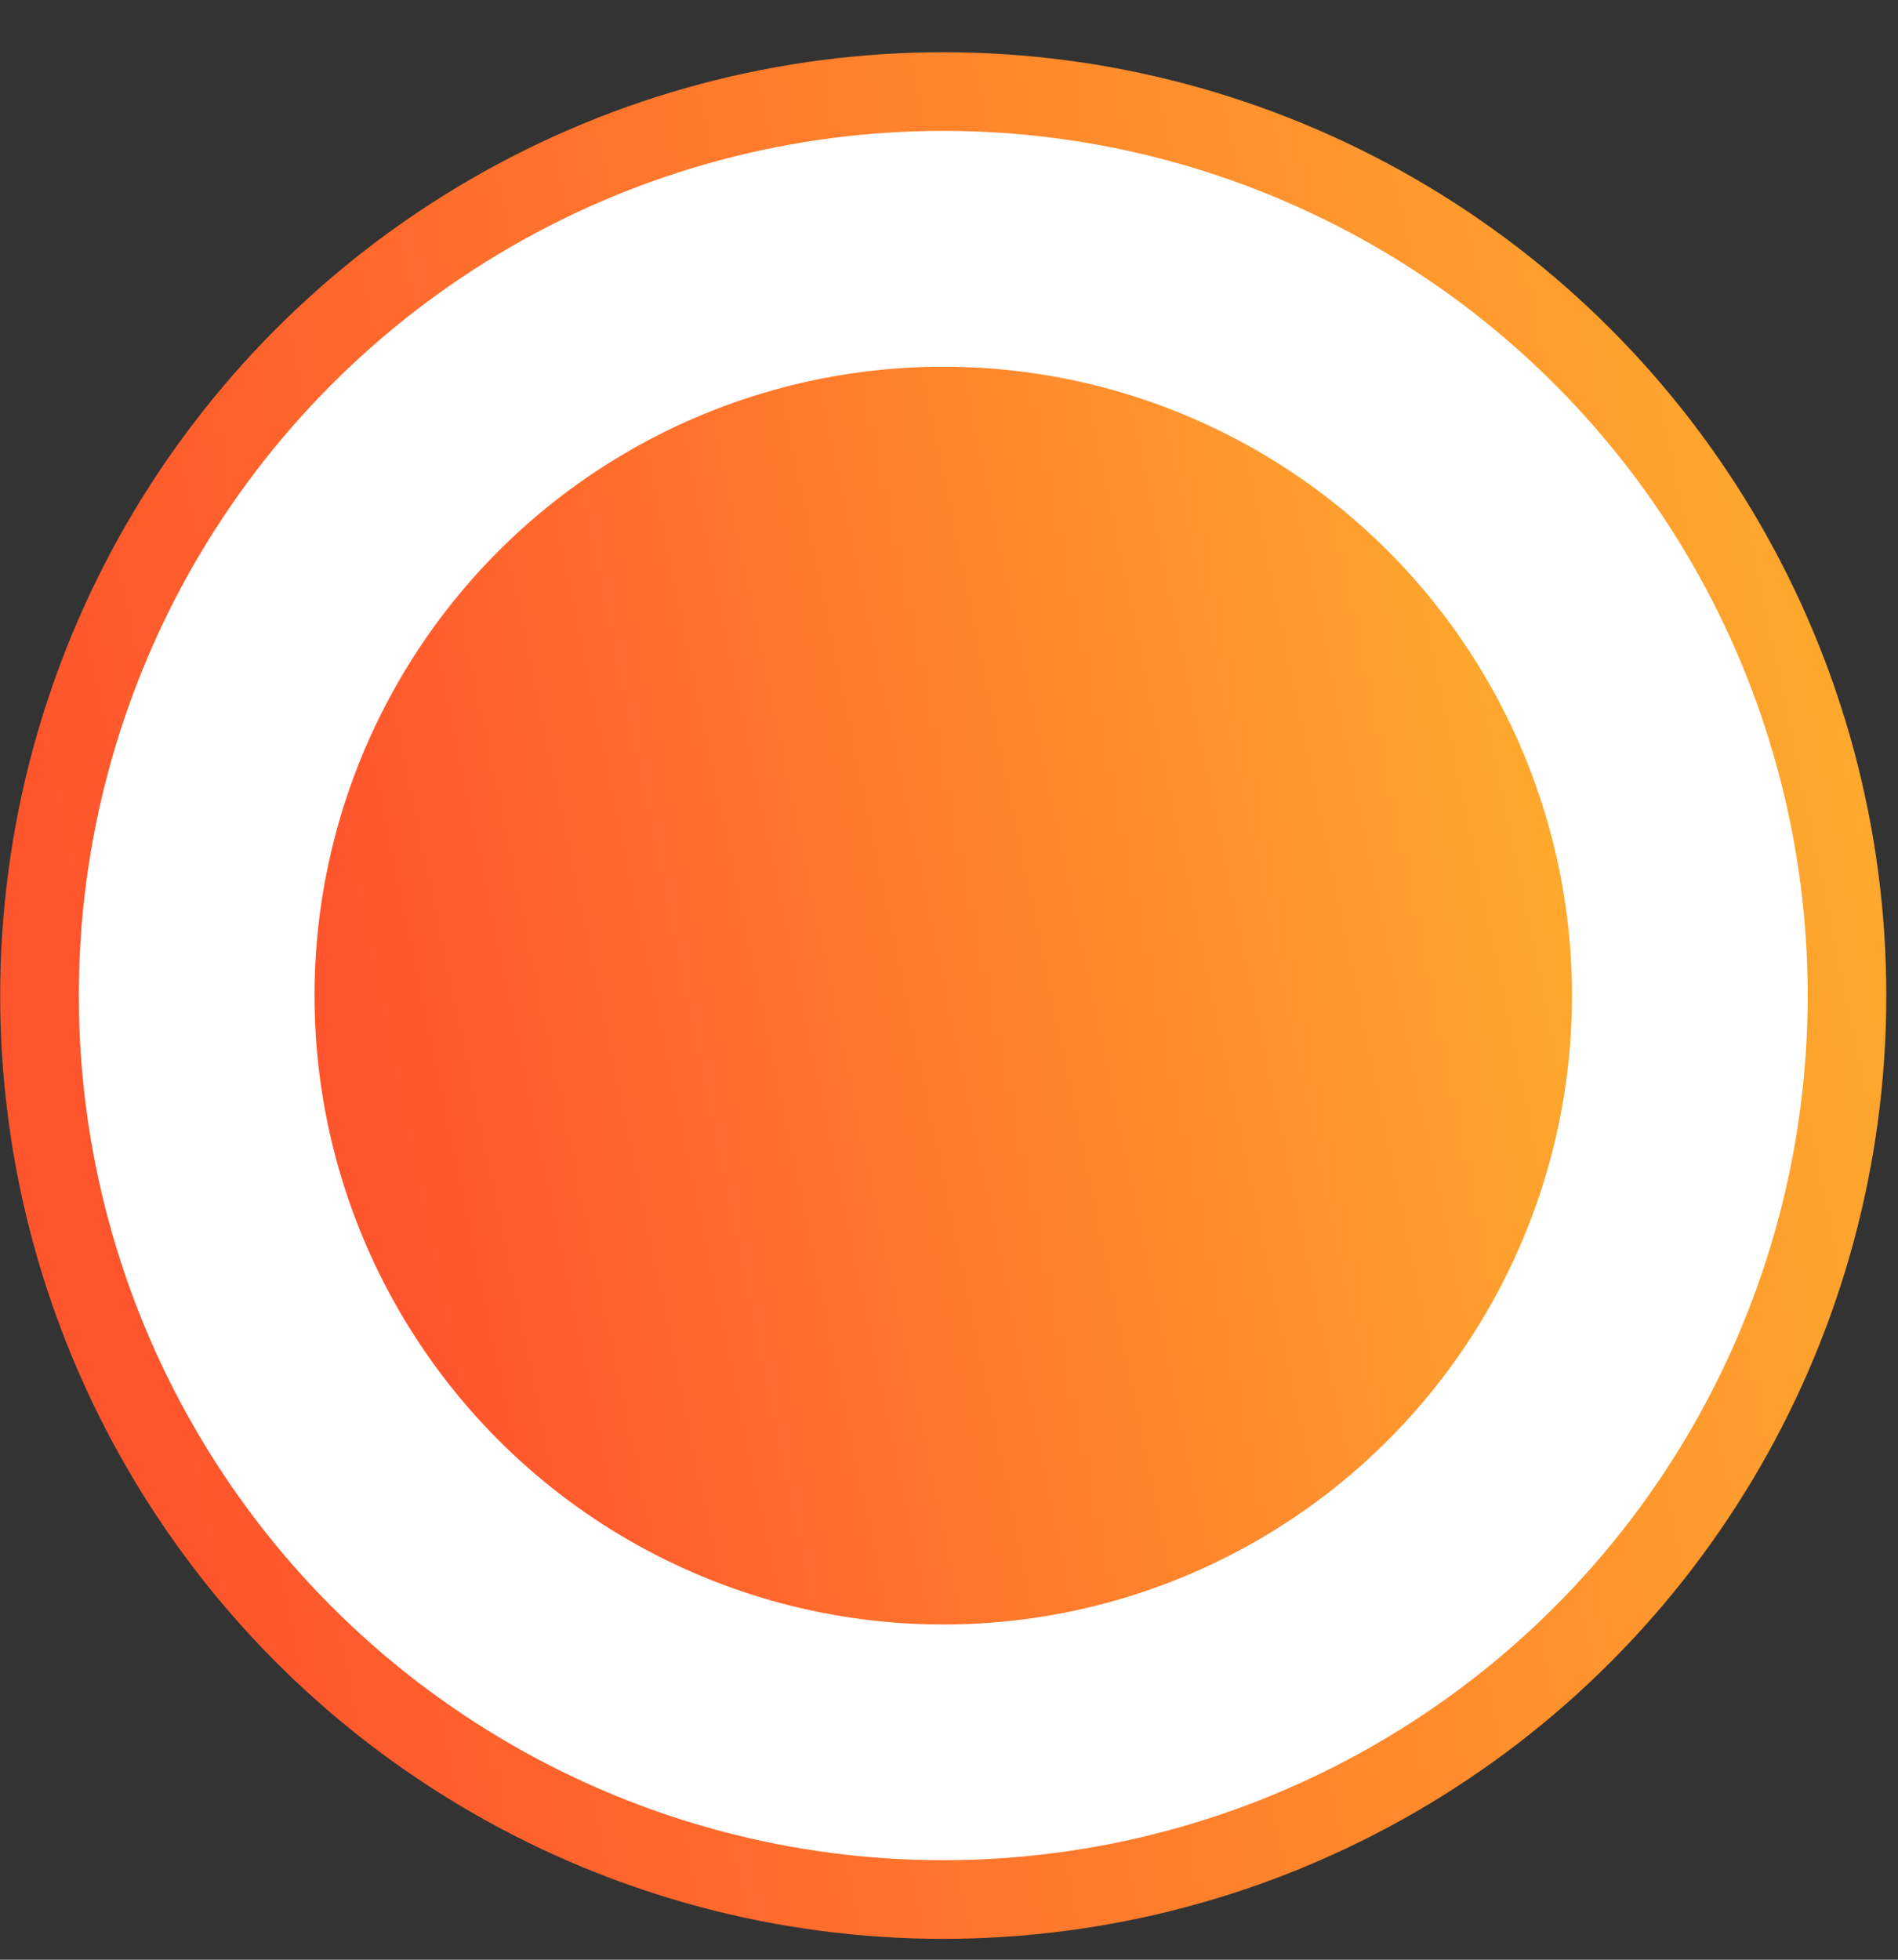 <svg width="31" height="32" viewBox="0 0 31 32" fill="none" xmlns="http://www.w3.org/2000/svg">
<rect x="0" y="0" width="31" height="32" fill="#333333" stroke="none"/>
<circle cx="15.406" cy="16.256" r="14.761" fill="white" stroke="url(#paint0_linear_1145_45804)" stroke-width="1.284"/>
<circle cx="15.406" cy="16.257" r="10.269" fill="url(#paint1_linear_1145_45804)"/>
<defs>
<linearGradient id="paint0_linear_1145_45804" x1="32.471" y1="-20.136" x2="-4.543" y2="-12.473" gradientUnits="userSpaceOnUse">
<stop stop-color="#FEC12D"/>
<stop offset="1" stop-color="#FF552C"/>
</linearGradient>
<linearGradient id="paint1_linear_1145_45804" x1="26.783" y1="-8.005" x2="2.107" y2="-2.896" gradientUnits="userSpaceOnUse">
<stop stop-color="#FEC12D"/>
<stop offset="1" stop-color="#FF552C"/>
</linearGradient>
</defs>
</svg>
